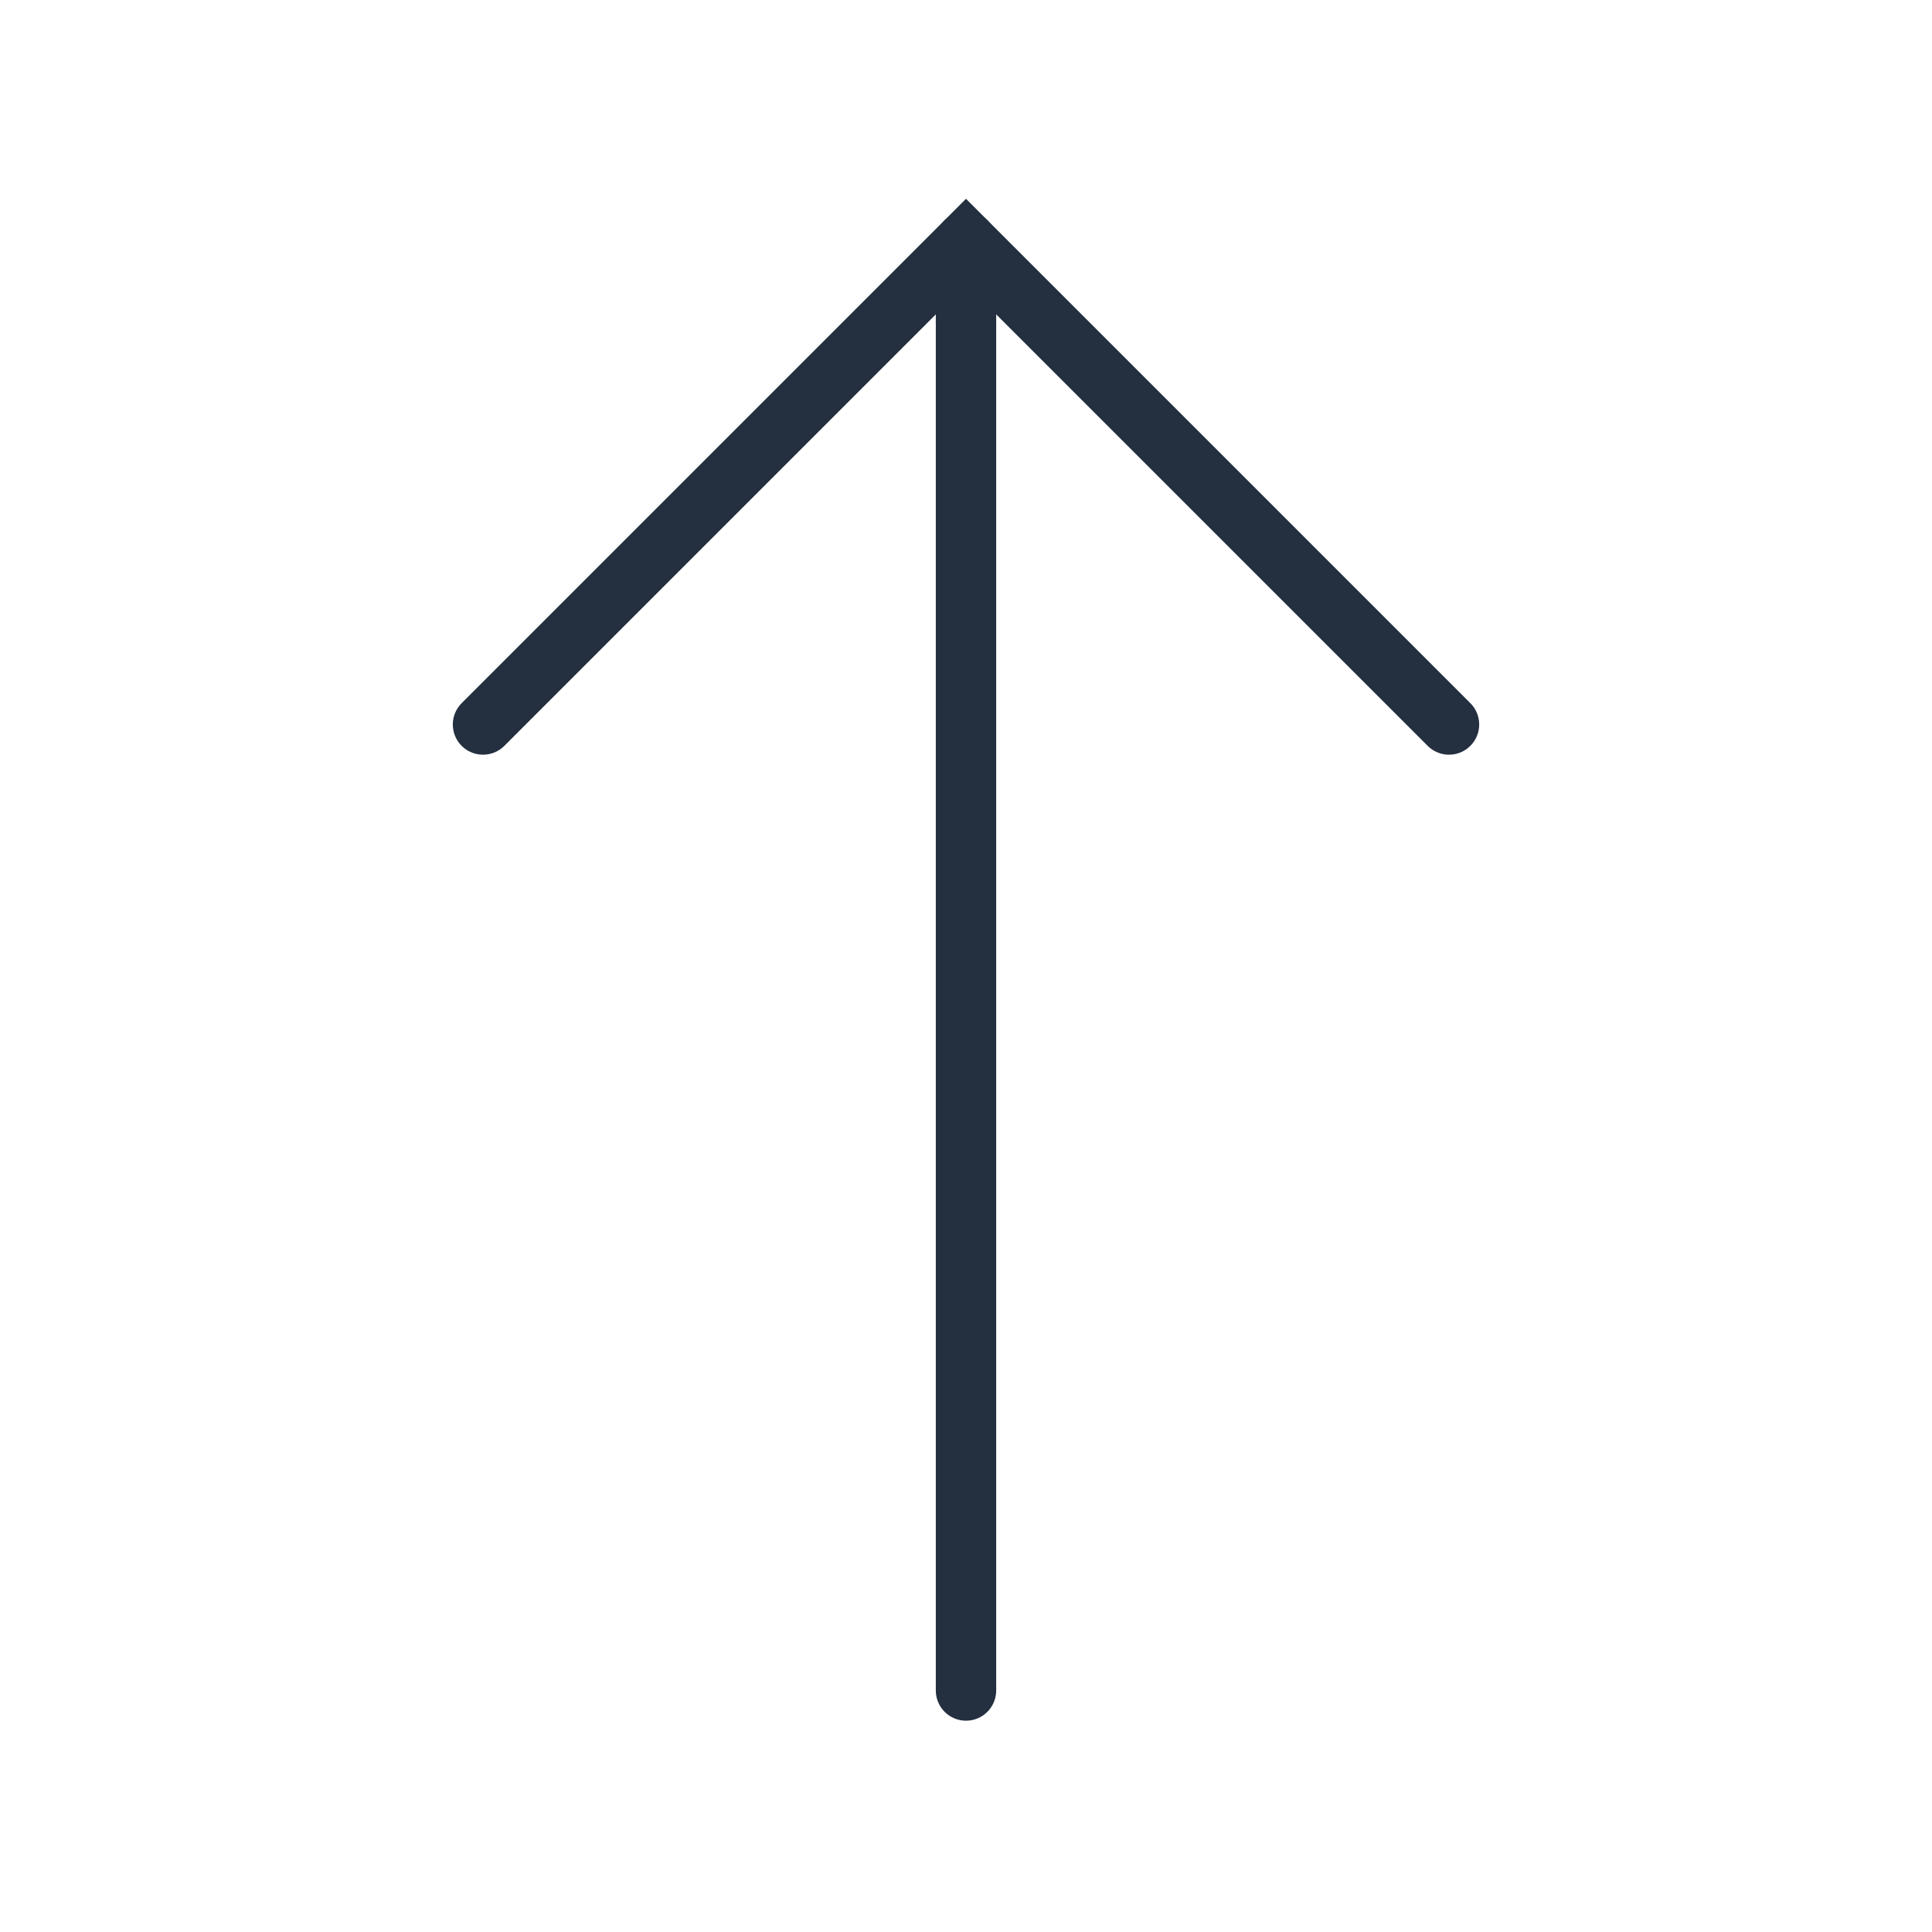 <svg role="img" xmlns="http://www.w3.org/2000/svg" width="64px" height="64px" viewBox="0 0 24 24" aria-labelledby="arrowUpIconTitle" stroke="#242f40ff" stroke-width="0.75" stroke-linecap="round" stroke-linejoin="miter" fill="none" color="#242f40ff"> <title id="arrowUpIconTitle">Arrow Up</title> <path d="M18 9l-6-6-6 6"/> <path d="M12 21V4"/> <path stroke-linecap="round" d="M12 3v1"/> </svg>